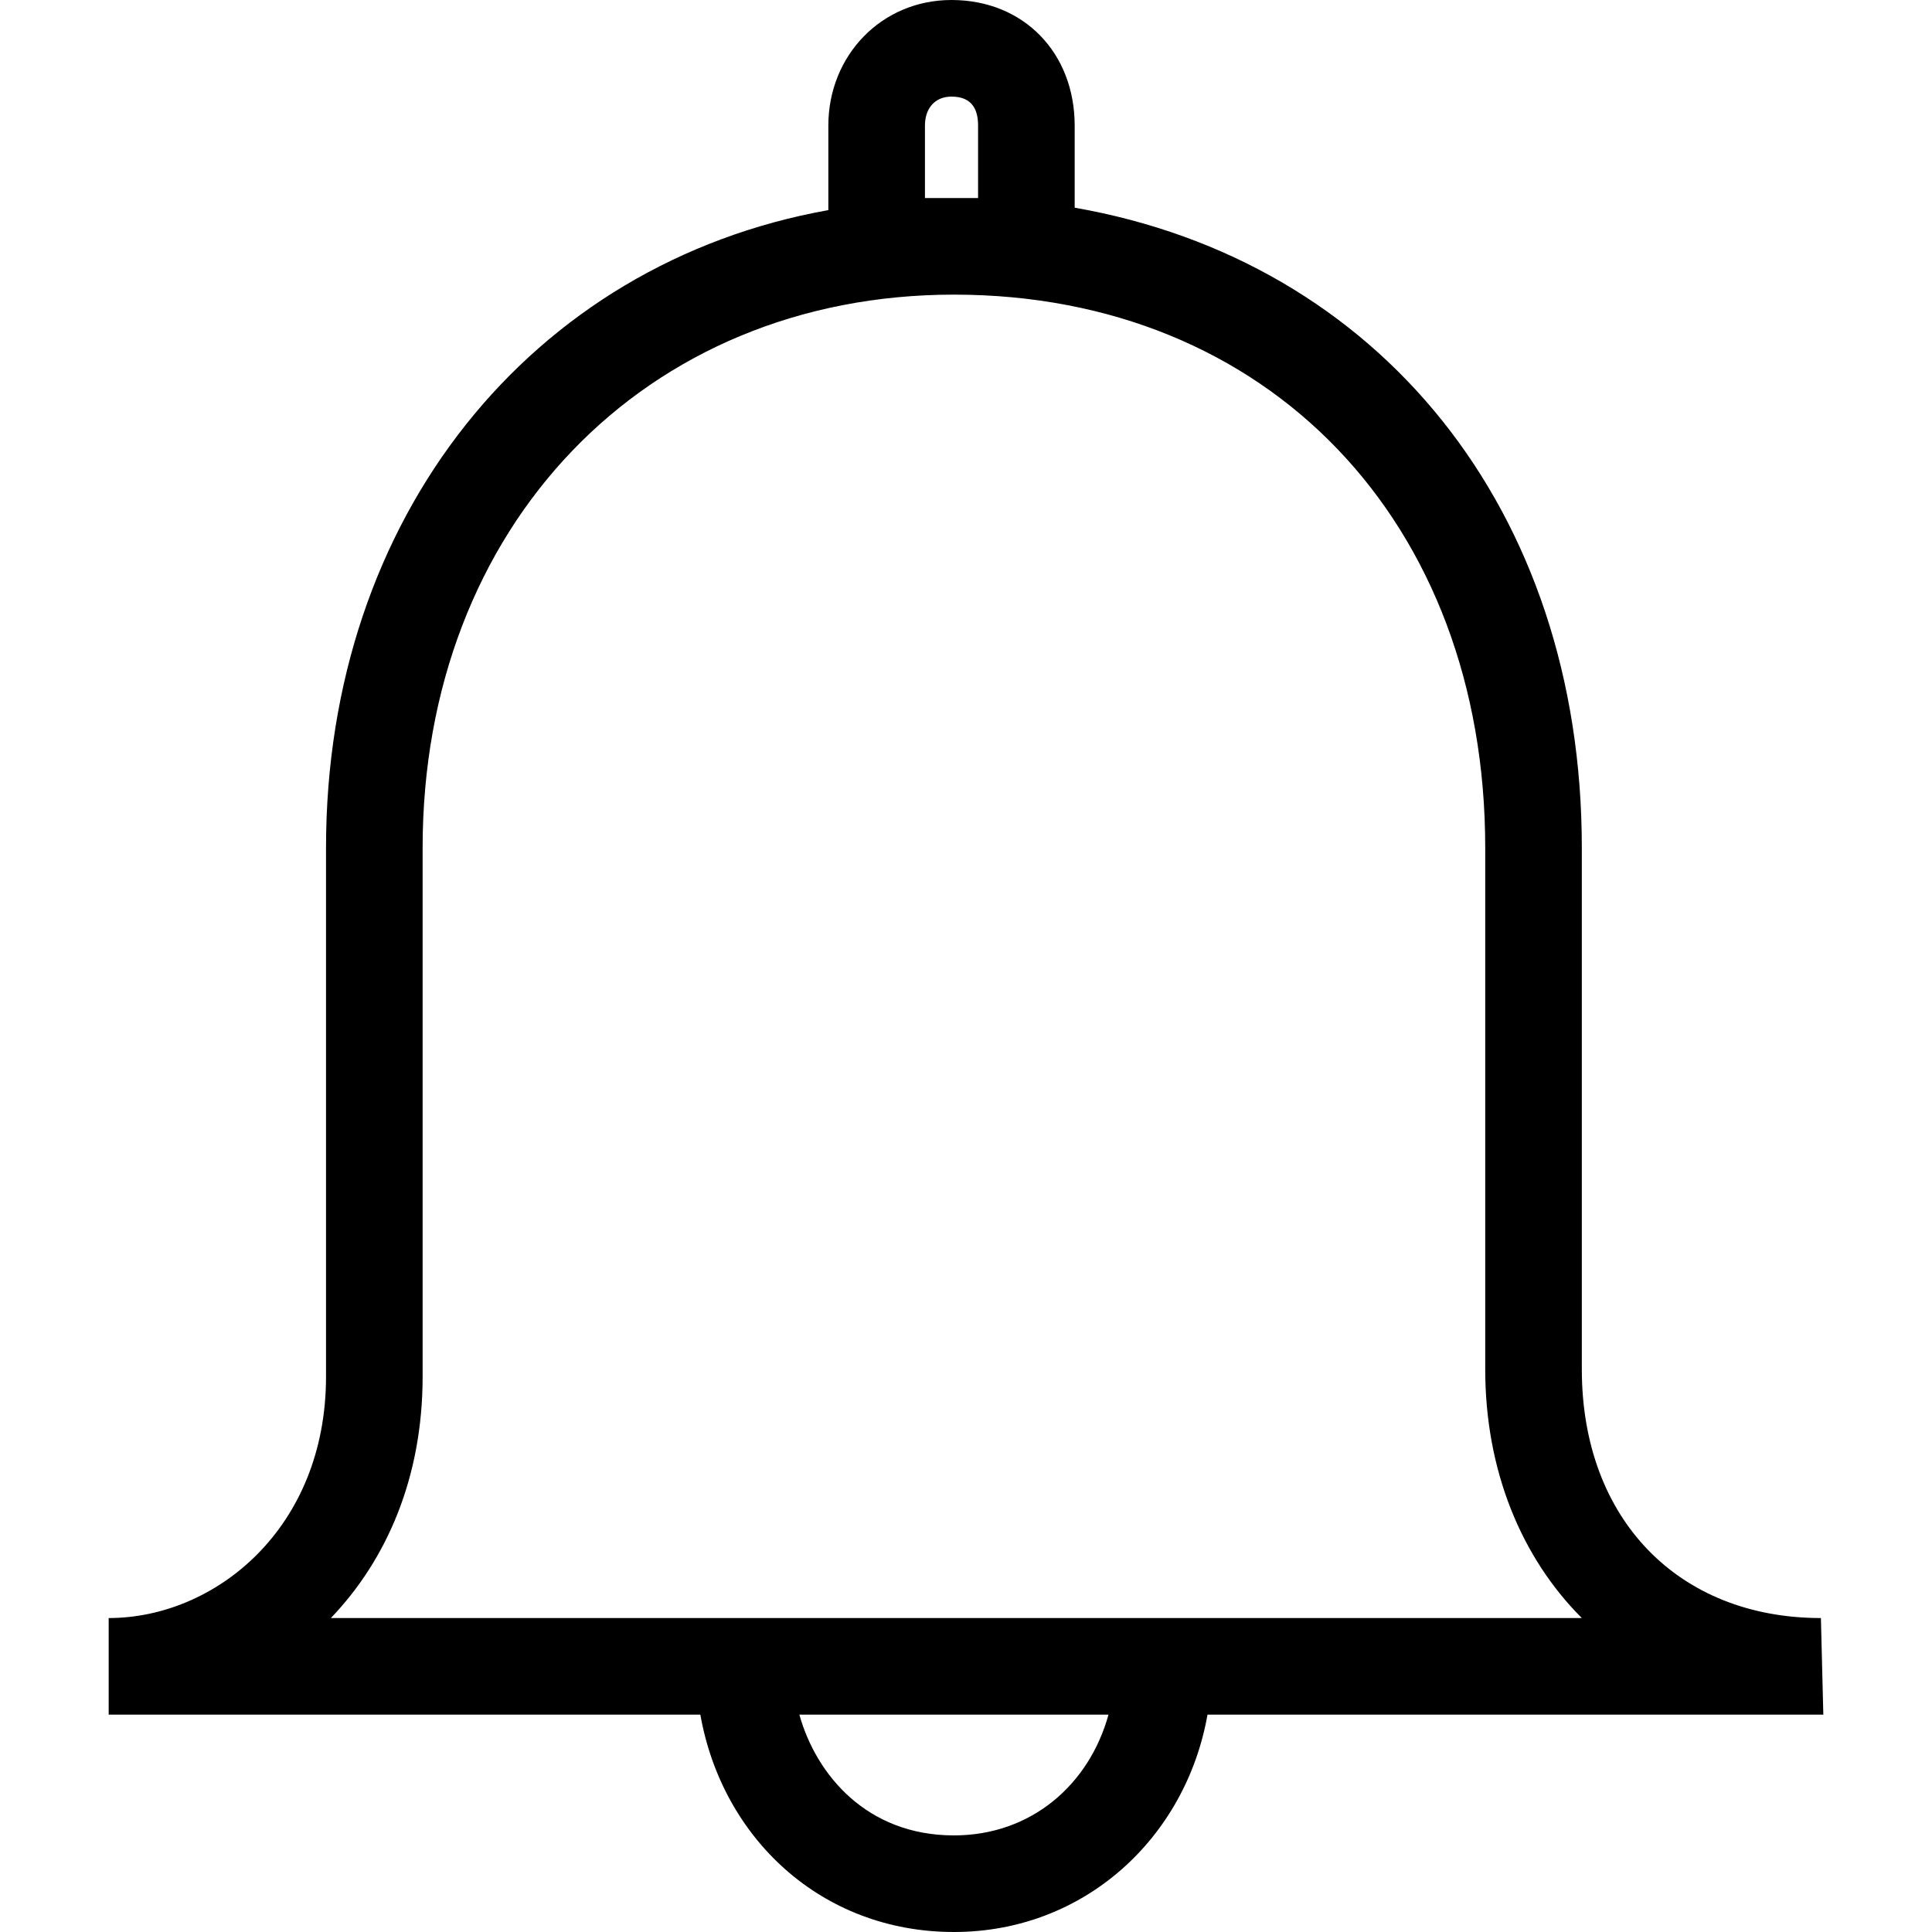 <?xml version="1.0" encoding="utf-8"?>
<!-- Generator: Adobe Illustrator 19.1.1, SVG Export Plug-In . SVG Version: 6.00 Build 0)  -->
<svg version="1.1" id="Calque_1" xmlns="http://www.w3.org/2000/svg" xmlns:xlink="http://www.w3.org/1999/xlink" x="0px" y="0px"
	 viewBox="0 0 80 80" style="enable-background:new 0 0 80 80;" xml:space="preserve">
<path d="M75.4,67c-5.9,0-9.9-4.1-9.9-10.3V35.1c0-14-8.4-24.3-21-26.5V5.2c0-3-2.1-5.2-5.1-5.2c-2.9,0-5.1,2.3-5.1,5.2
	c0,0.5,0,2.2,0,3.5C22,10.9,13.5,21.4,13.5,35.1V57c0,6.3-4.6,10-9,10v4H29c0.9,5.1,5,9,10.5,9c5.4,0,9.6-3.9,10.5-9h25.5l0,0l0,0
	L75.4,67L75.4,67z M38.3,5.2c0-0.7,0.4-1.2,1.1-1.2c0.9,0,1.1,0.6,1.1,1.2v3c-0.3,0-0.7,0-1,0c-0.4,0-0.8,0-1.2,0
	C38.3,7,38.3,5.6,38.3,5.2z M39.5,76c-3.6,0-5.7-2.5-6.4-5h12.8C45.1,73.9,42.7,76,39.5,76z M13.7,67c2.3-2.4,3.8-5.8,3.8-10V35.1
	c0-13.3,9.2-22.9,22-22.9c13,0,22,9.4,22,22.9v21.6c0,4.2,1.5,7.8,4,10.3H13.7z"/>
</svg>

